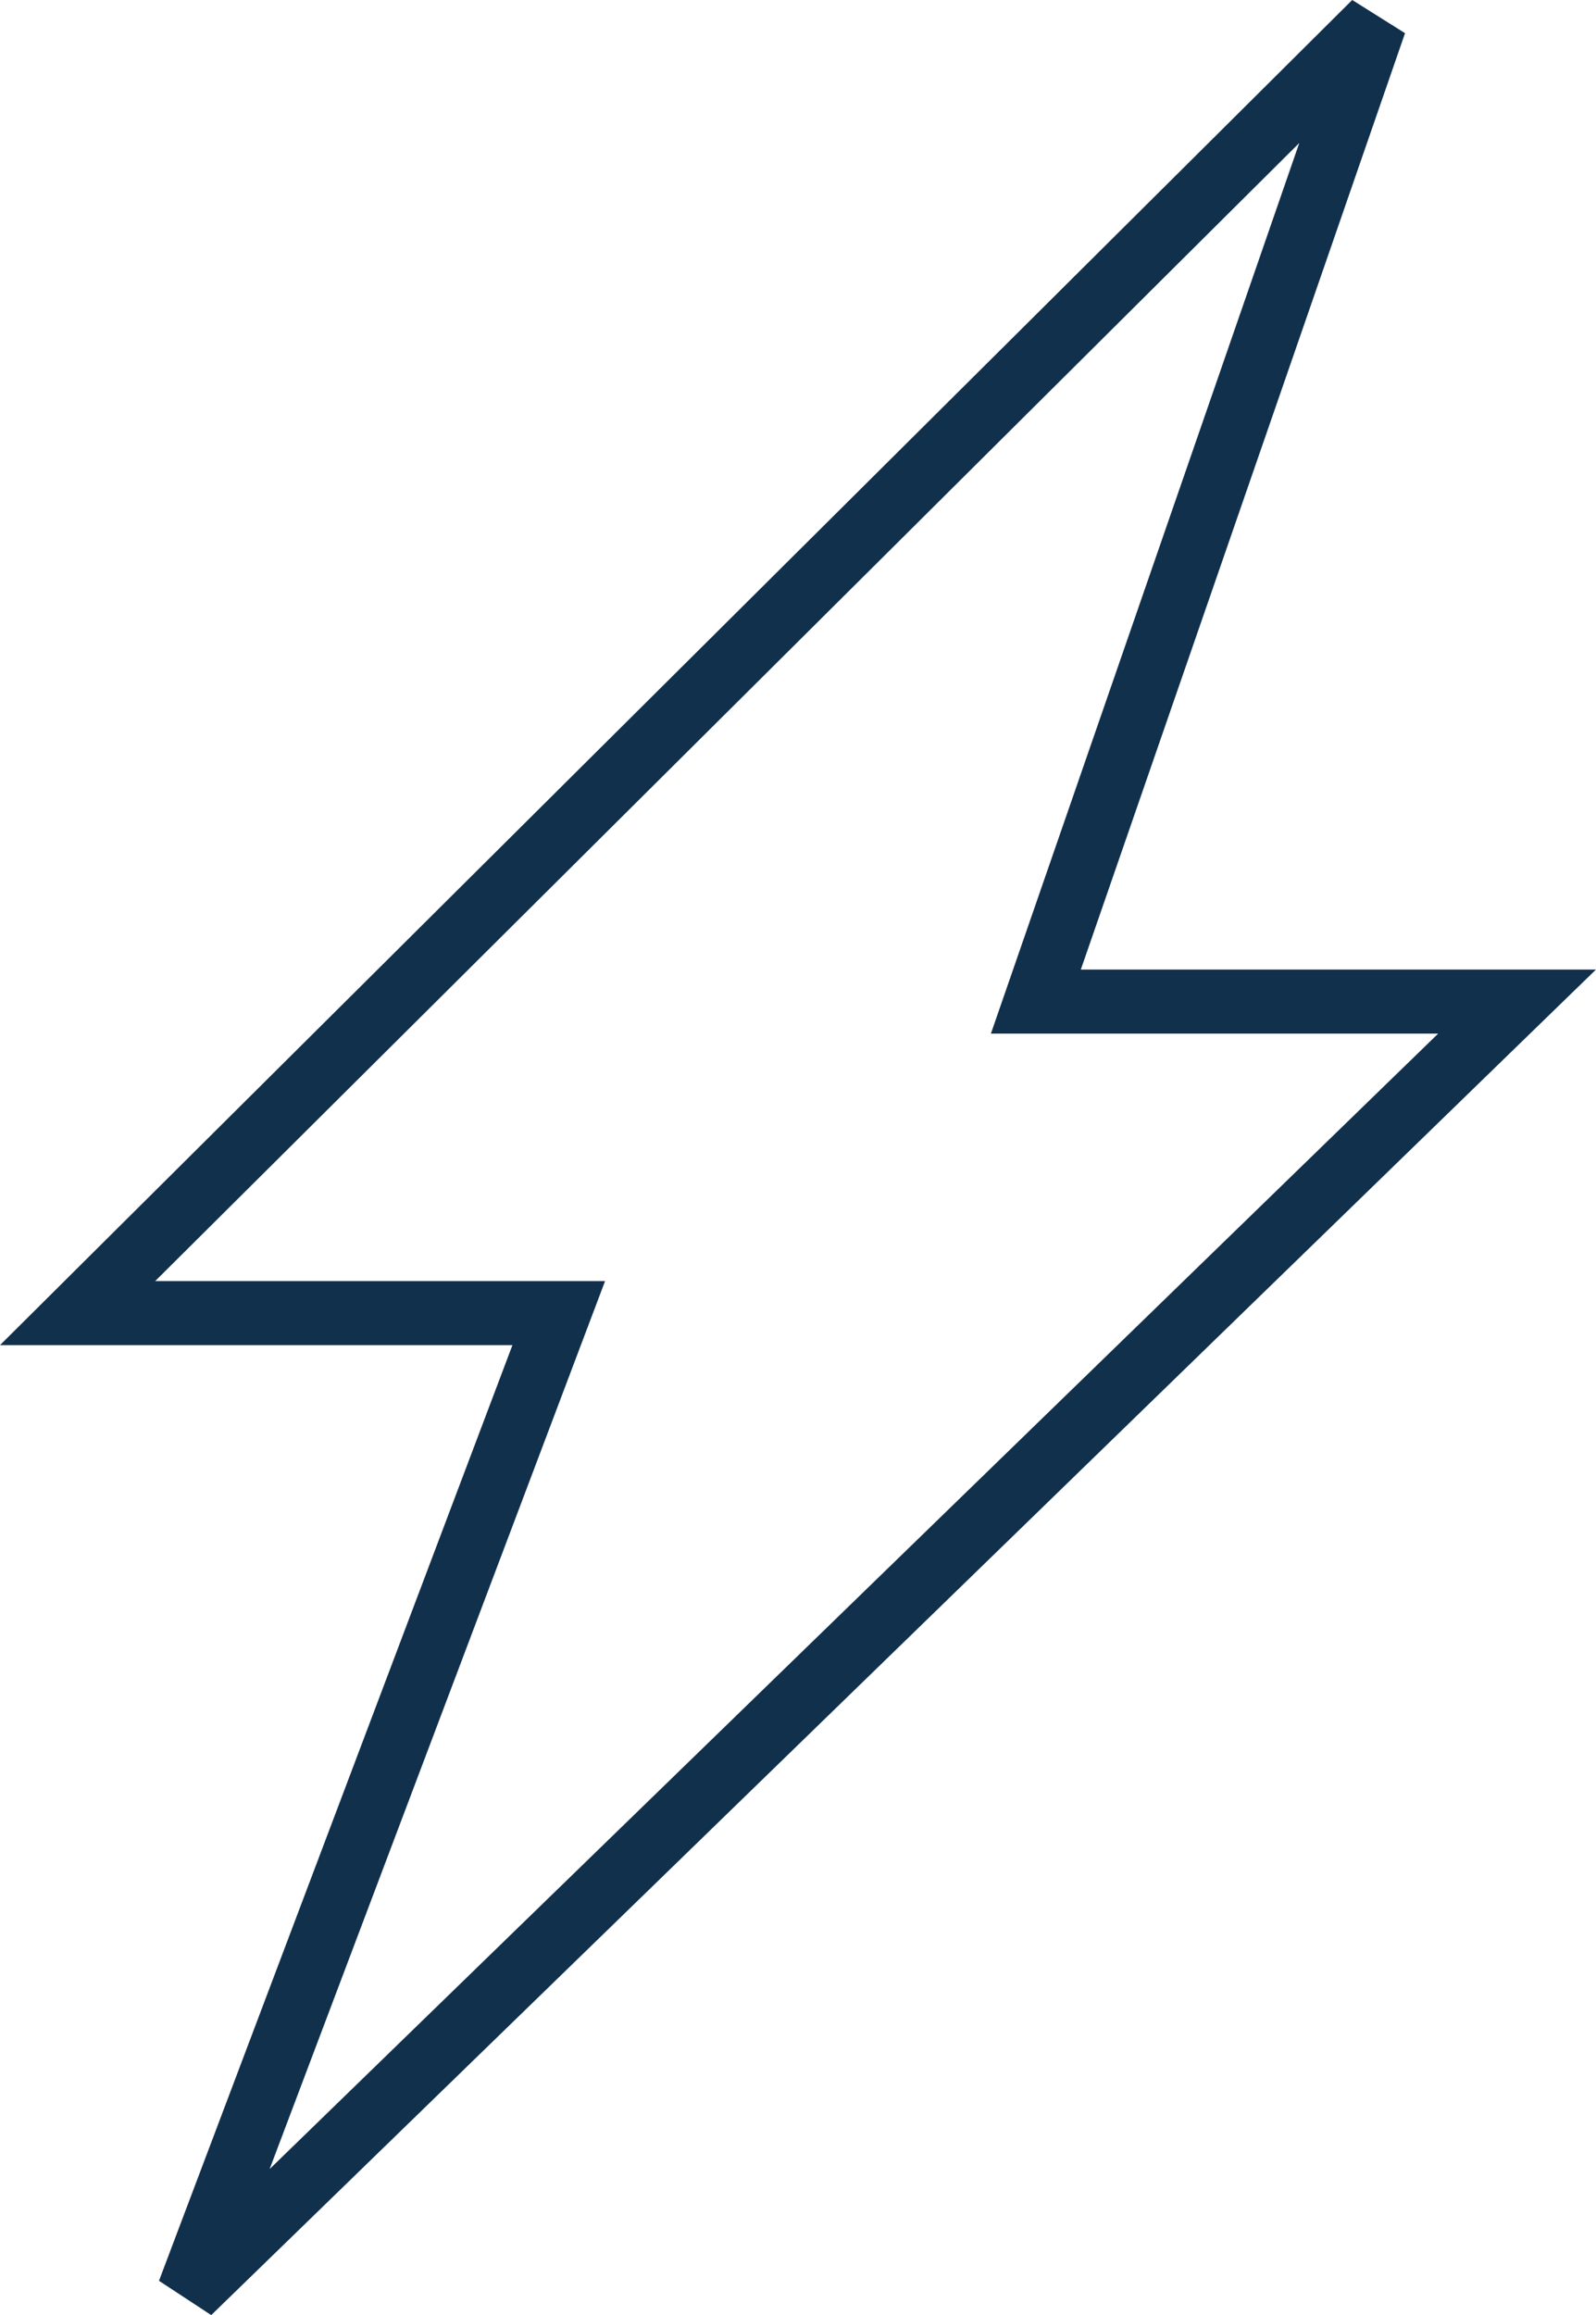 <svg xmlns="http://www.w3.org/2000/svg" width="49.869" height="72.294" viewBox="0 0 49.869 72.294"><g transform="translate(-2.651 0.709)"><g transform="translate(5.076)"><path d="M45.608,0,5.076,40.295H20.11L8.554,70.867l41.5-40.3H35.018Z" transform="translate(-5.076)" fill="none" stroke="#11304c" stroke-width="2"/></g></g></svg>